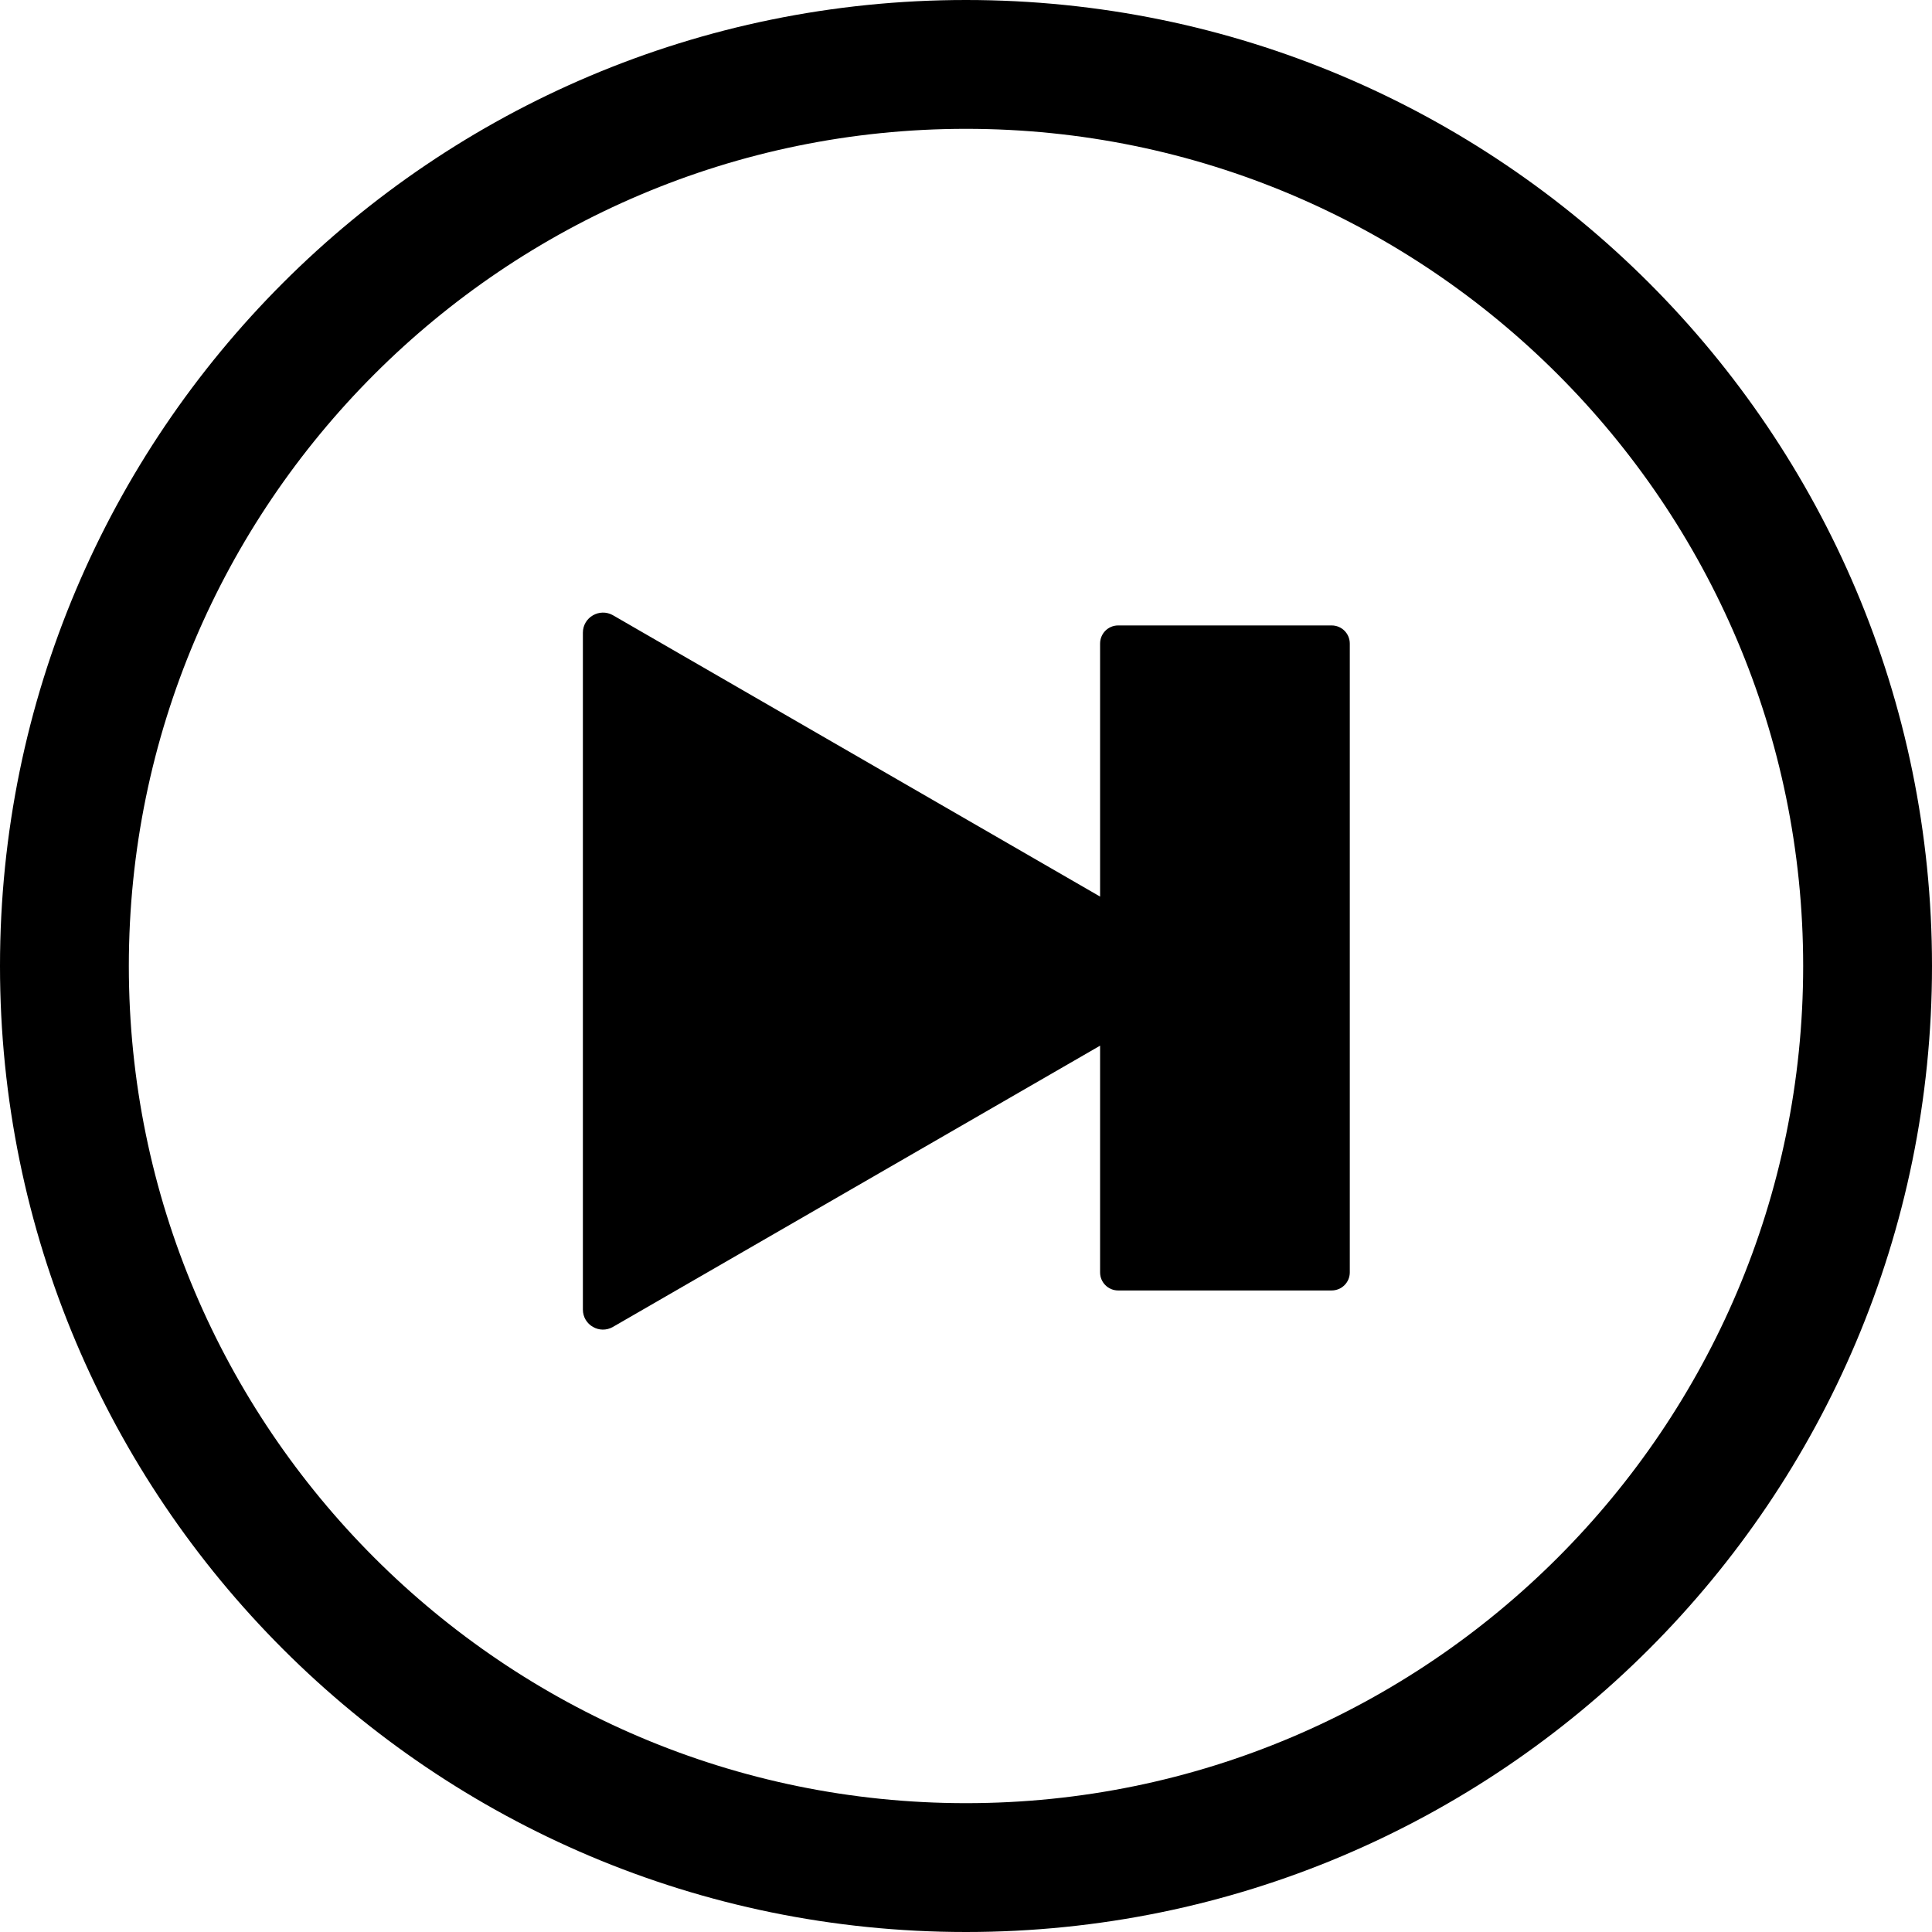 <?xml version="1.0" encoding="iso-8859-1"?>
<!-- Generator: Adobe Illustrator 24.3.0, SVG Export Plug-In . SVG Version: 6.00 Build 0)  -->
<svg version="1.1" xmlns="http://www.w3.org/2000/svg" xmlns:xlink="http://www.w3.org/1999/xlink" x="0px" y="0px"
	 viewBox="0 0 164.958 164.958" style="enable-background:new 0 0 164.958 164.958;" xml:space="preserve">
<g id="ff_copy">
	<g>
		<path d="M82.479,11c39.414,0,71.479,32.065,71.479,71.479s-32.065,71.479-71.479,71.479S11,121.893,11,82.479S43.065,11,82.479,11
			 M82.479,0C36.927,0,0,36.927,0,82.479s36.927,82.479,82.479,82.479s82.479-36.927,82.479-82.479S128.031,0,82.479,0L82.479,0z"/>
	</g>
	<path d="M115.248,54.952v53.69c0,0.85-0.69,1.54-1.55,1.54h-18.23c-0.85,0-1.54-0.69-1.54-1.54v-19.36l-41.59,24.01
		c-1.14,0.66-2.57-0.16-2.57-1.48v-57.79c0-1.32,1.43-2.14,2.57-1.49l41.59,24.02v-21.6c0-0.86,0.69-1.55,1.54-1.55h18.23
		C114.558,53.402,115.248,54.092,115.248,54.952z"/>
</g>
</svg>
